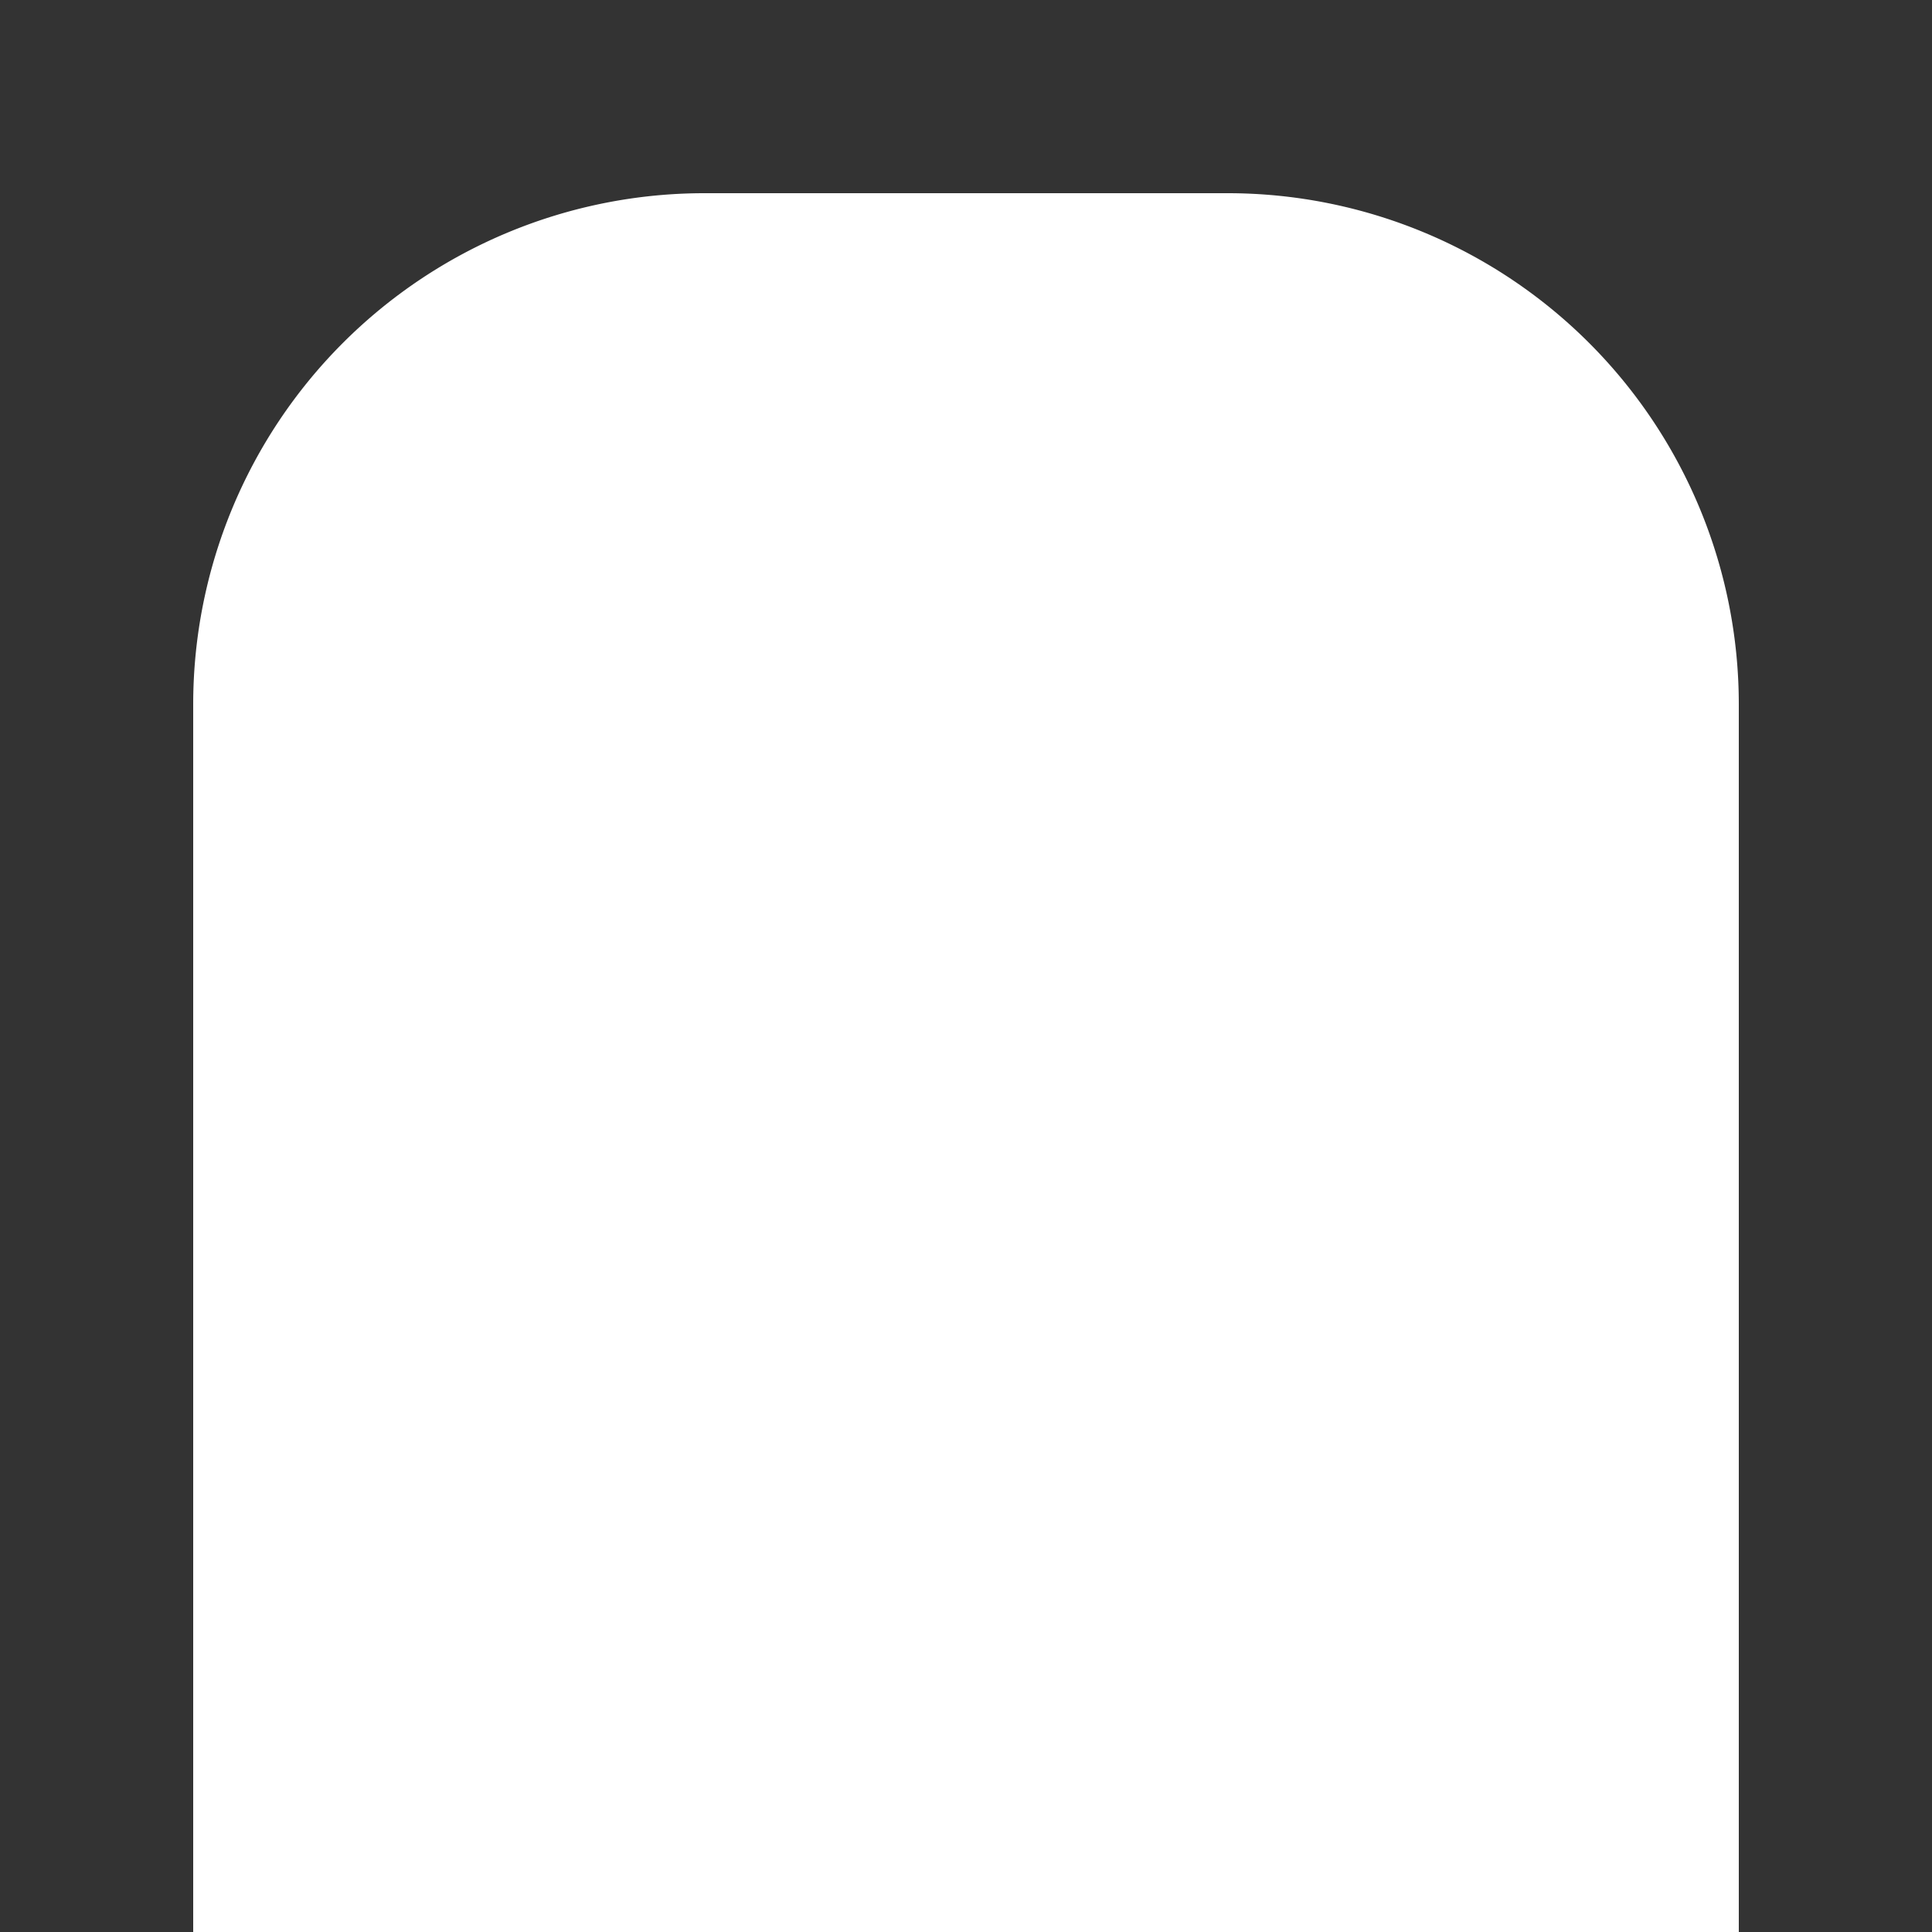 <?xml version="1.0" encoding="UTF-8" standalone="no"?>
<!-- Created with Inkscape (http://www.inkscape.org/) -->

<svg
   width="100mm"
   height="100mm"
   viewBox="0 0 100 100"
   version="1.1"
   id="svg719"
   inkscape:version="1.1.1 (3bf5ae0d25, 2021-09-20)"
   sodipodi:docname="antigen.rectangle.svg"
   inkscape:export-filename="/home/pwy/Projects/unfair-advantage/assets/antigen.rectangle.png"
   inkscape:export-xdpi="65.019997"
   inkscape:export-ydpi="65.019997"
   xmlns:inkscape="http://www.inkscape.org/namespaces/inkscape"
   xmlns:sodipodi="http://sodipodi.sourceforge.net/DTD/sodipodi-0.dtd"
   xmlns="http://www.w3.org/2000/svg"
   xmlns:svg="http://www.w3.org/2000/svg">
  <rect x="0" y="0" width="100" height="100" fill="#333333" stroke="none"/>
  <sodipodi:namedview
     id="namedview721"
     pagecolor="#505050"
     bordercolor="#ffffff"
     borderopacity="1"
     inkscape:pageshadow="0"
     inkscape:pageopacity="0"
     inkscape:pagecheckerboard="1"
     inkscape:document-units="mm"
     showgrid="false"
     inkscape:zoom="1.4142136"
     inkscape:cx="193.04015"
     inkscape:cy="163.69522"
     inkscape:window-width="1916"
     inkscape:window-height="1037"
     inkscape:window-x="0"
     inkscape:window-y="0"
     inkscape:window-maximized="1"
     inkscape:current-layer="layer1"
     width="100mm" />
  <defs
     id="defs716">
    <inkscape:path-effect
       effect="fillet_chamfer"
       id="path-effect17896"
       is_visible="true"
       lpeversion="1"
       satellites_param="F,0,0,1,0,26.458,0,1 @ F,0,0,1,0,26.458,0,1 @ F,0,0,1,0,26.458,0,1 @ F,0,0,1,0,26.458,0,1"
       unit="px"
       method="auto"
       mode="F"
       radius="100"
       chamfer_steps="1"
       flexible="false"
       use_knot_distance="true"
       apply_no_radius="true"
       apply_with_radius="true"
       only_selected="false"
       hide_knots="false" />
  </defs>
  <g
     inkscape:label="Layer 1"
     inkscape:groupmode="layer"
     id="layer1">
    <path
       style="fill:#ffffff;stroke-width:0.495"
       id="rect745"
       width="80"
       height="120"
       x="10"
       y="10"
       inkscape:path-effect="#path-effect17896"
       d="M 36.458,10 H 63.542 A 26.458,26.458 45 0 1 90,36.458 V 103.542 A 26.458,26.458 135 0 1 63.542,130 H 36.458 A 26.458,26.458 45 0 1 10,103.542 V 36.458 A 26.458,26.458 135 0 1 36.458,10 Z"
       sodipodi:type="rect" />
  </g>
</svg>
